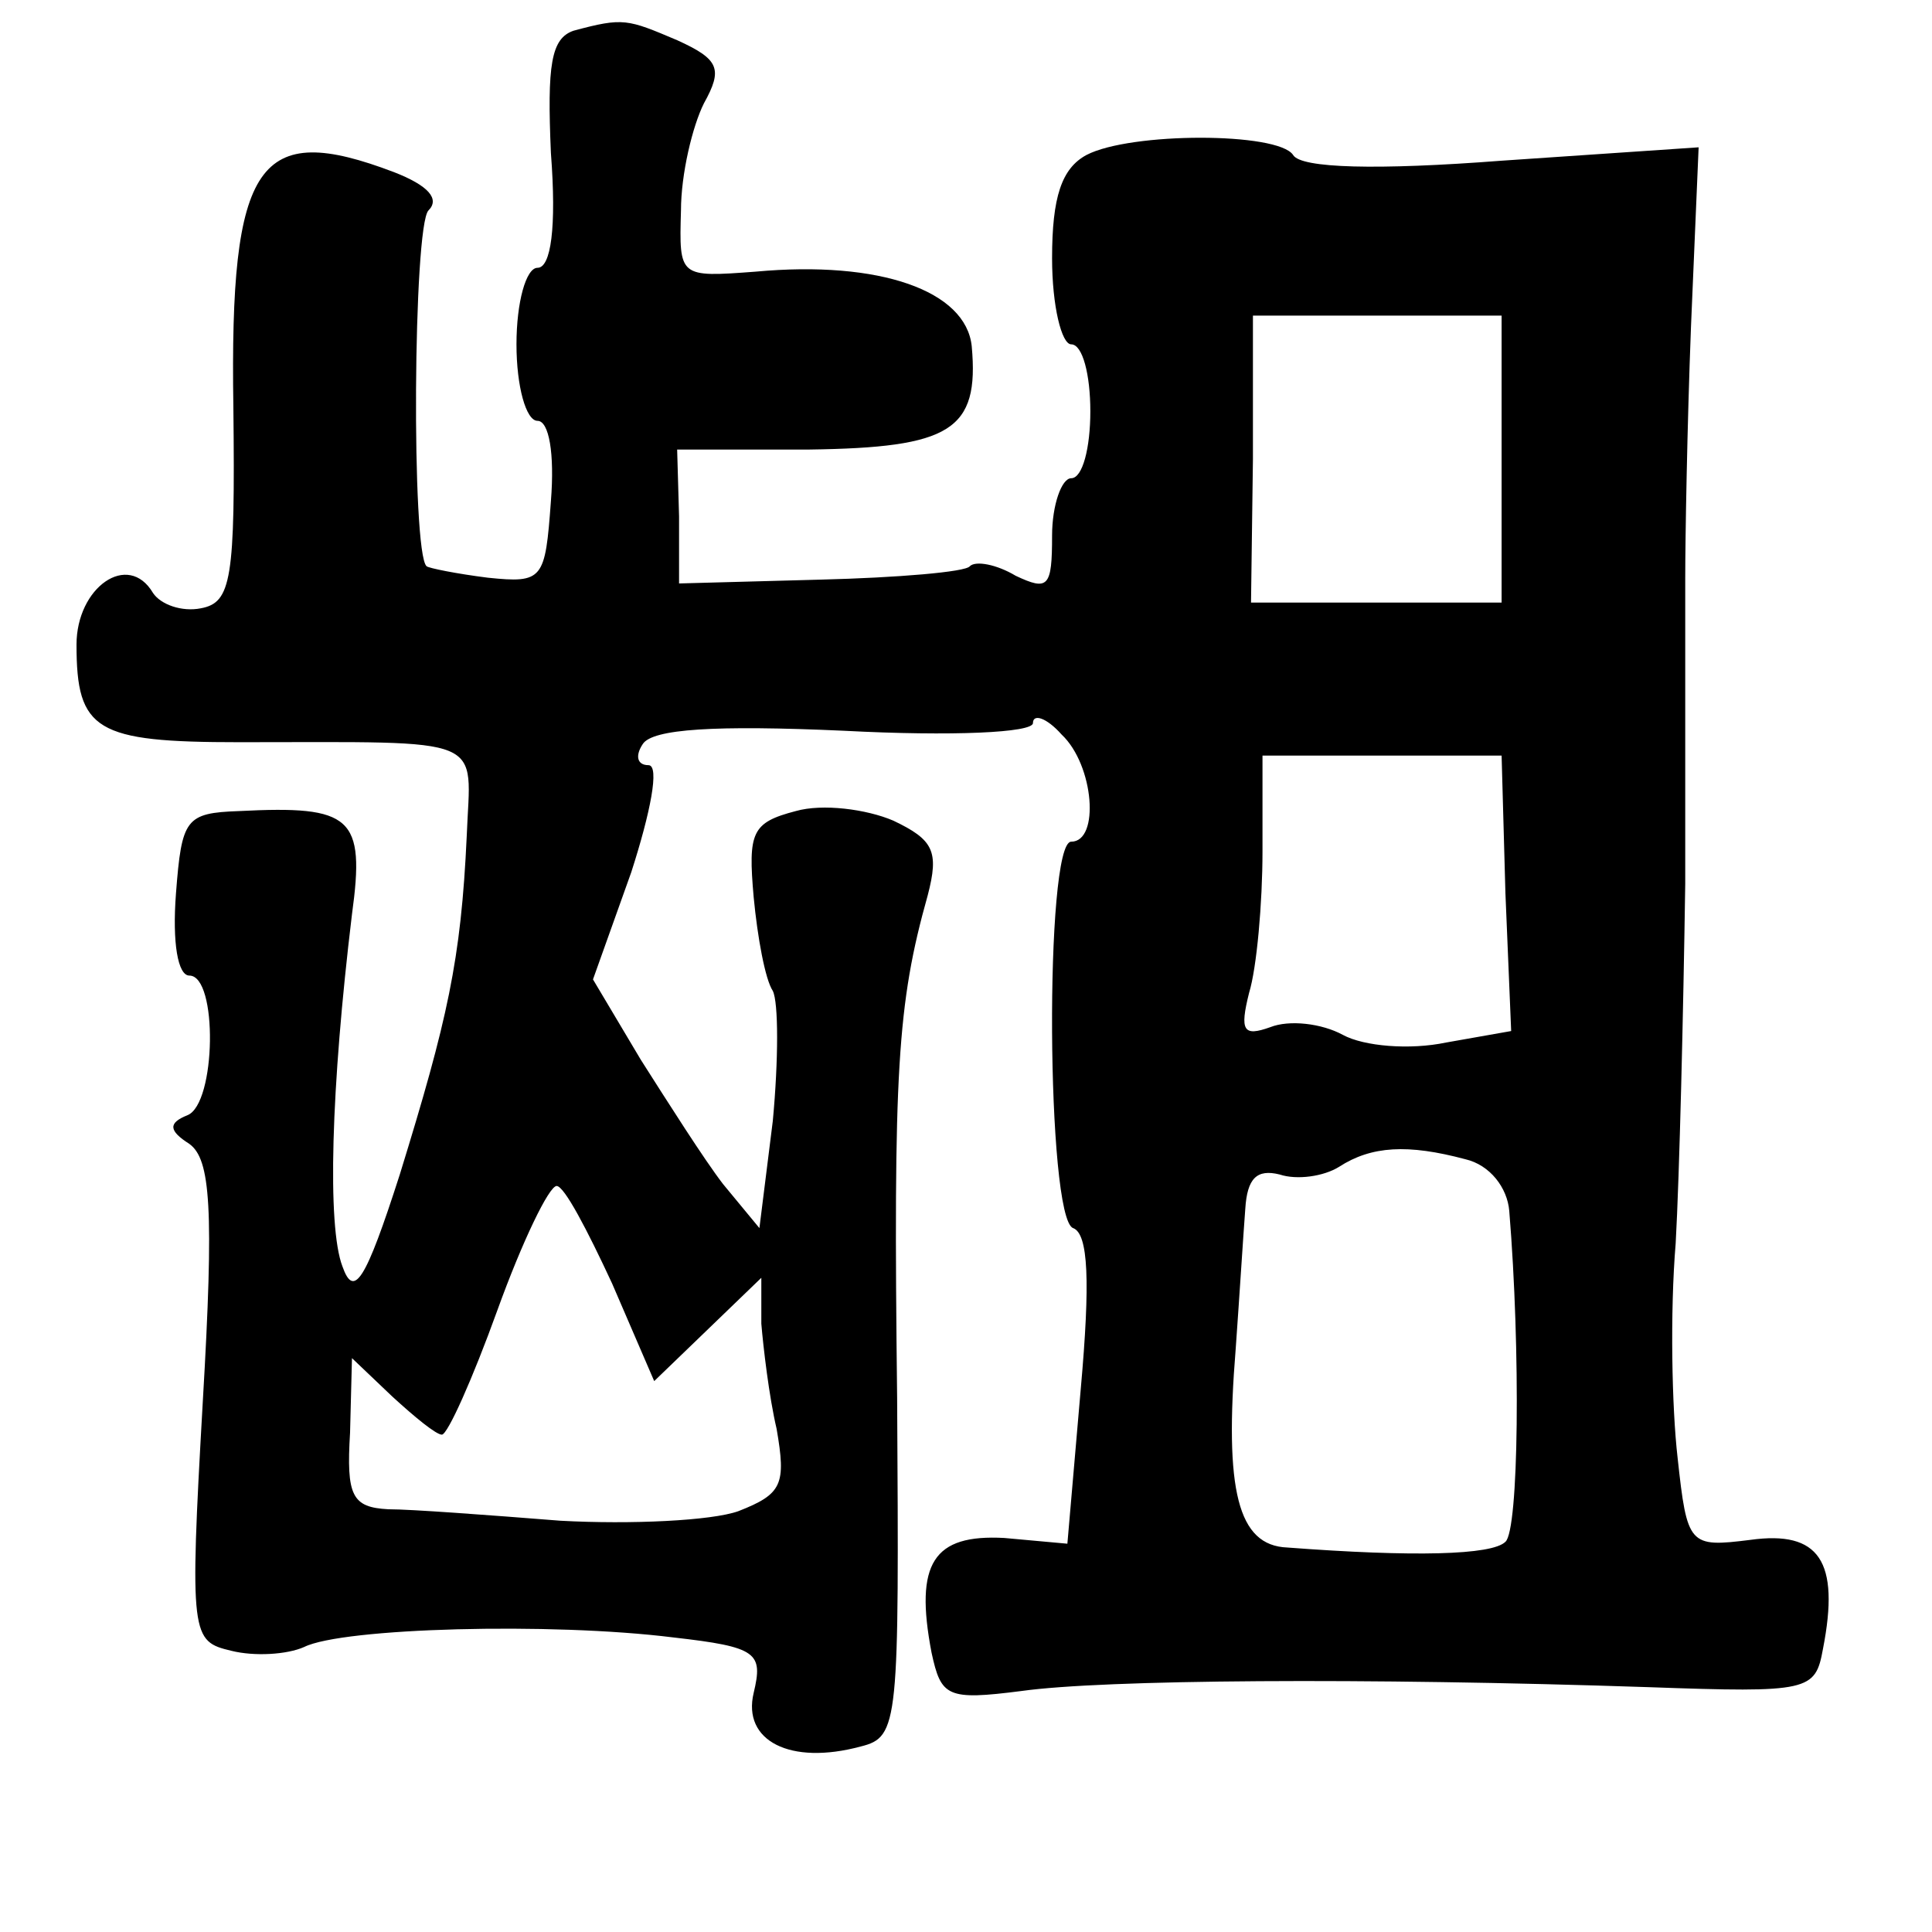 <?xml version="1.0" standalone="no"?>
<!DOCTYPE svg PUBLIC "-//W3C//DTD SVG 20010904//EN"
 "http://www.w3.org/TR/2001/REC-SVG-20010904/DTD/svg10.dtd">
<svg version="1.0" xmlns="http://www.w3.org/2000/svg"
 width="101pt" height="101pt" viewBox="0 0 101 101"
 preserveAspectRatio="xMidYMid meet">
<g transform="translate(0,101) scale(0.1,-0.1)"
fill="#000000" stroke="none">
<path d="M300 994 c-12 -4 -14 -18 -12 -64 3 -39 0 -60 -7 -60 -6 0 -11 -18
-11 -40 0 -22 5 -40 11 -40 6 0 9 -17 7 -42 -3 -41 -4 -43 -33 -40 -16 2 -31
5 -32 6 -8 7 -7 178 1 186 6 6 0 13 -18 20 -71 27 -86 6 -84 -123 1 -90 -1
-102 -17 -105 -10 -2 -21 2 -25 8 -13 22 -40 3 -40 -27 0 -45 10 -51 85 -51
132 0 121 4 119 -49 -3 -65 -10 -96 -35 -177 -18 -56 -24 -65 -30 -48 -8 21
-6 93 5 184 7 51 0 57 -59 54 -28 -1 -30 -4 -33 -43 -2 -26 1 -43 7 -43 15 0
14 -67 -1 -73 -10 -4 -10 -8 1 -15 11 -8 13 -33 7 -135 -7 -123 -6 -125 15
-130 12 -3 29 -2 38 2 20 10 129 13 193 5 44 -5 47 -8 42 -29 -6 -25 19 -38
56 -28 20 5 20 12 19 182 -2 171 0 206 16 263 6 23 3 29 -18 39 -14 6 -37 9
-51 5 -23 -6 -25 -11 -22 -45 2 -21 6 -43 10 -49 3 -6 3 -36 0 -68 l-7 -56
-19 23 c-10 13 -29 43 -43 65 l-25 42 20 56 c10 31 15 56 9 56 -6 0 -7 5 -3
11 5 8 38 10 105 7 57 -3 99 -1 99 4 0 5 7 3 15 -6 17 -16 20 -56 5 -56 -14 0
-13 -197 1 -202 8 -3 9 -28 4 -84 l-7 -81 -33 3 c-37 2 -47 -13 -38 -60 5 -23
8 -25 47 -20 43 6 179 7 328 2 84 -3 87 -2 91 20 9 46 -2 62 -38 57 -32 -4
-33 -3 -38 43 -3 26 -4 76 -1 112 2 36 4 120 5 188 0 67 0 139 0 160 0 20 1
79 3 131 l4 94 -103 -7 c-65 -5 -105 -4 -109 3 -8 12 -85 12 -108 0 -13 -7
-18 -22 -18 -54 0 -25 5 -45 10 -45 6 0 10 -16 10 -35 0 -19 -4 -35 -10 -35
-5 0 -10 -14 -10 -30 0 -27 -2 -29 -19 -21 -10 6 -21 8 -24 5 -2 -3 -38 -6
-78 -7 l-74 -2 0 35 -1 35 69 0 c74 1 89 10 85 54 -3 29 -48 45 -113 39 -40
-3 -40 -3 -39 32 0 19 6 44 12 56 10 18 8 23 -14 33 -26 11 -28 12 -54 5z
m485 -224 l0 -75 -65 0 -66 0 1 75 0 75 65 0 65 0 0 -75z m2 -227 l3 -72 -34
-6 c-19 -4 -43 -2 -54 4 -11 6 -28 8 -38 4 -14 -5 -16 -2 -11 18 4 13 7 47 7
74 l0 50 63 0 62 0 2 -72z m-21 -139 c13 -3 22 -15 23 -27 6 -73 5 -167 -2
-173 -7 -7 -48 -8 -114 -3 -26 1 -33 30 -27 104 2 28 4 60 5 73 1 16 6 21 18
18 9 -3 23 -1 31 4 17 11 36 12 66 4z m-446 -65 l22 -51 28 27 28 27 0 -24 c1
-12 4 -38 8 -55 5 -29 3 -34 -20 -43 -14 -5 -56 -7 -93 -5 -38 3 -78 6 -90 6
-19 1 -22 7 -20 40 l1 39 21 -20 c12 -11 23 -20 26 -20 3 0 16 29 29 65 13 36
27 65 31 65 4 0 16 -23 29 -51z"/>
</g>
</svg>
